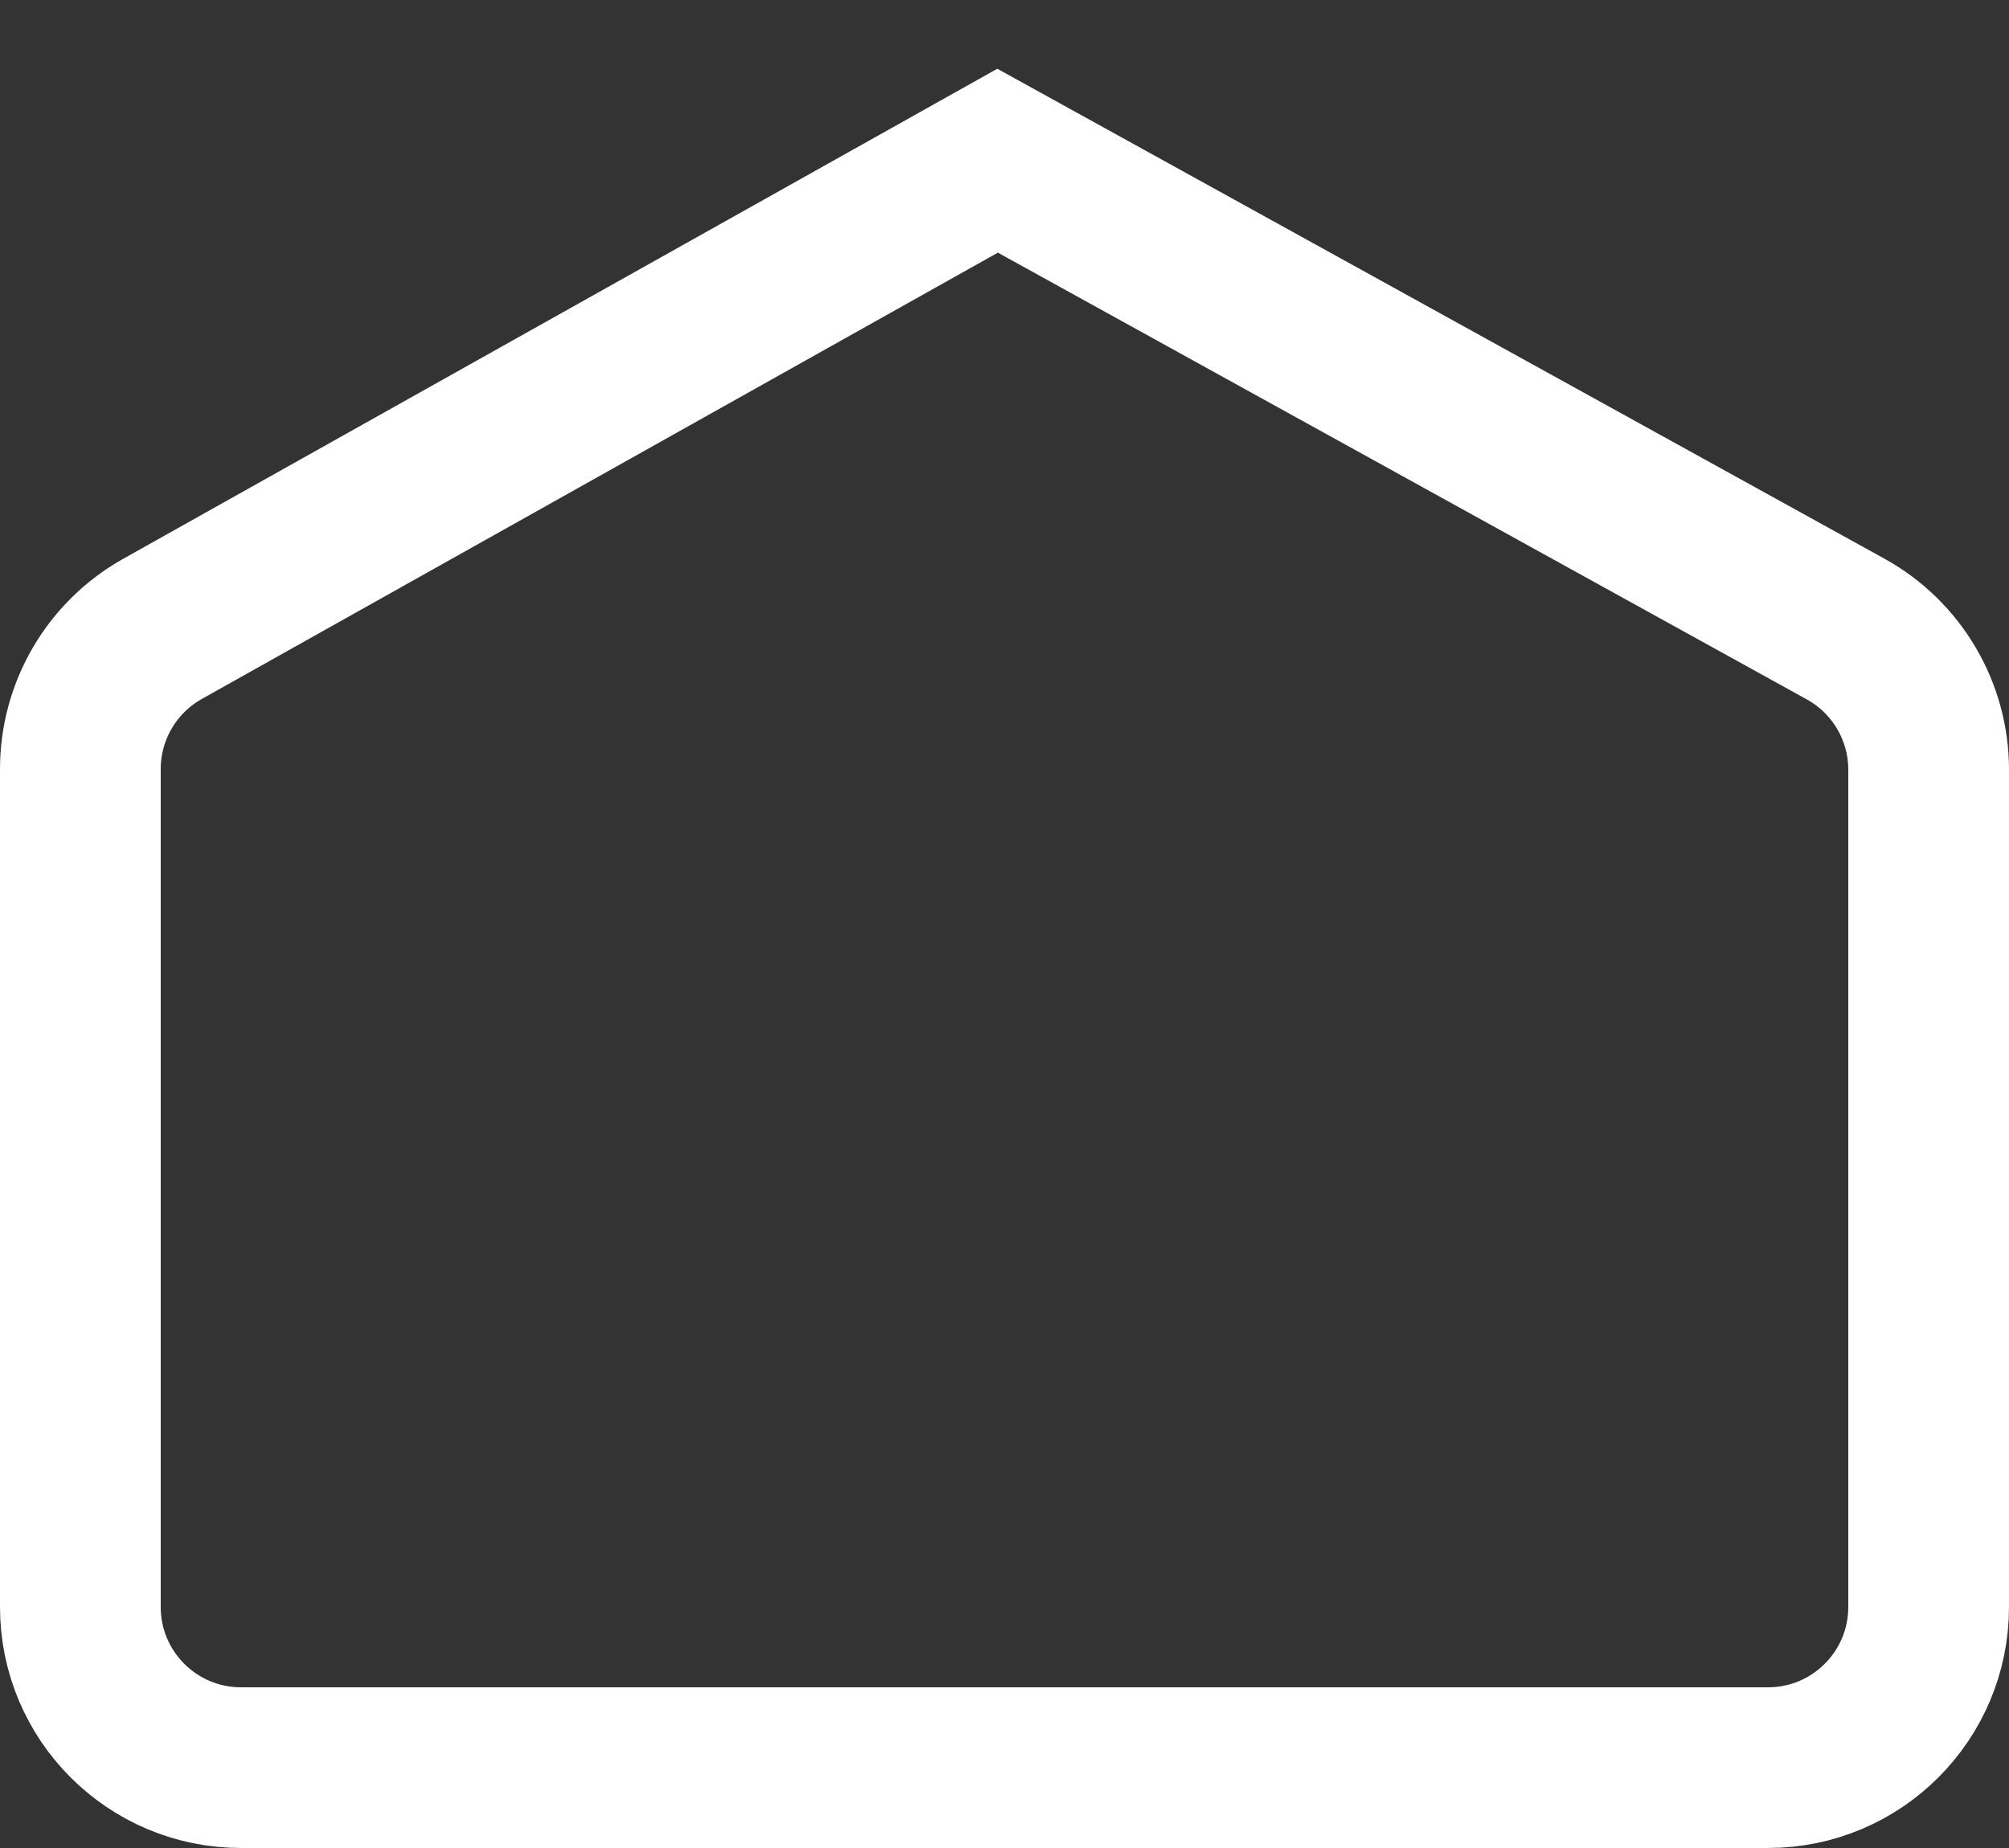 <svg width="25" height="23" viewBox="0 0 25 23" fill="none" xmlns="http://www.w3.org/2000/svg">
<rect x="0" y="0" width="25" height="23" fill="#333333" stroke="none"/>
<path fill-rule="evenodd" clip-rule="evenodd" d="M1 9.572C1 8.848 1.391 8.181 2.022 7.827L12.414 2L22.967 7.829C23.604 8.181 24 8.852 24 9.58V20C24 21.105 23.105 22 22 22H3C1.895 22 1 21.105 1 20V9.572Z" stroke="white" stroke-width="2"/>
</svg>
